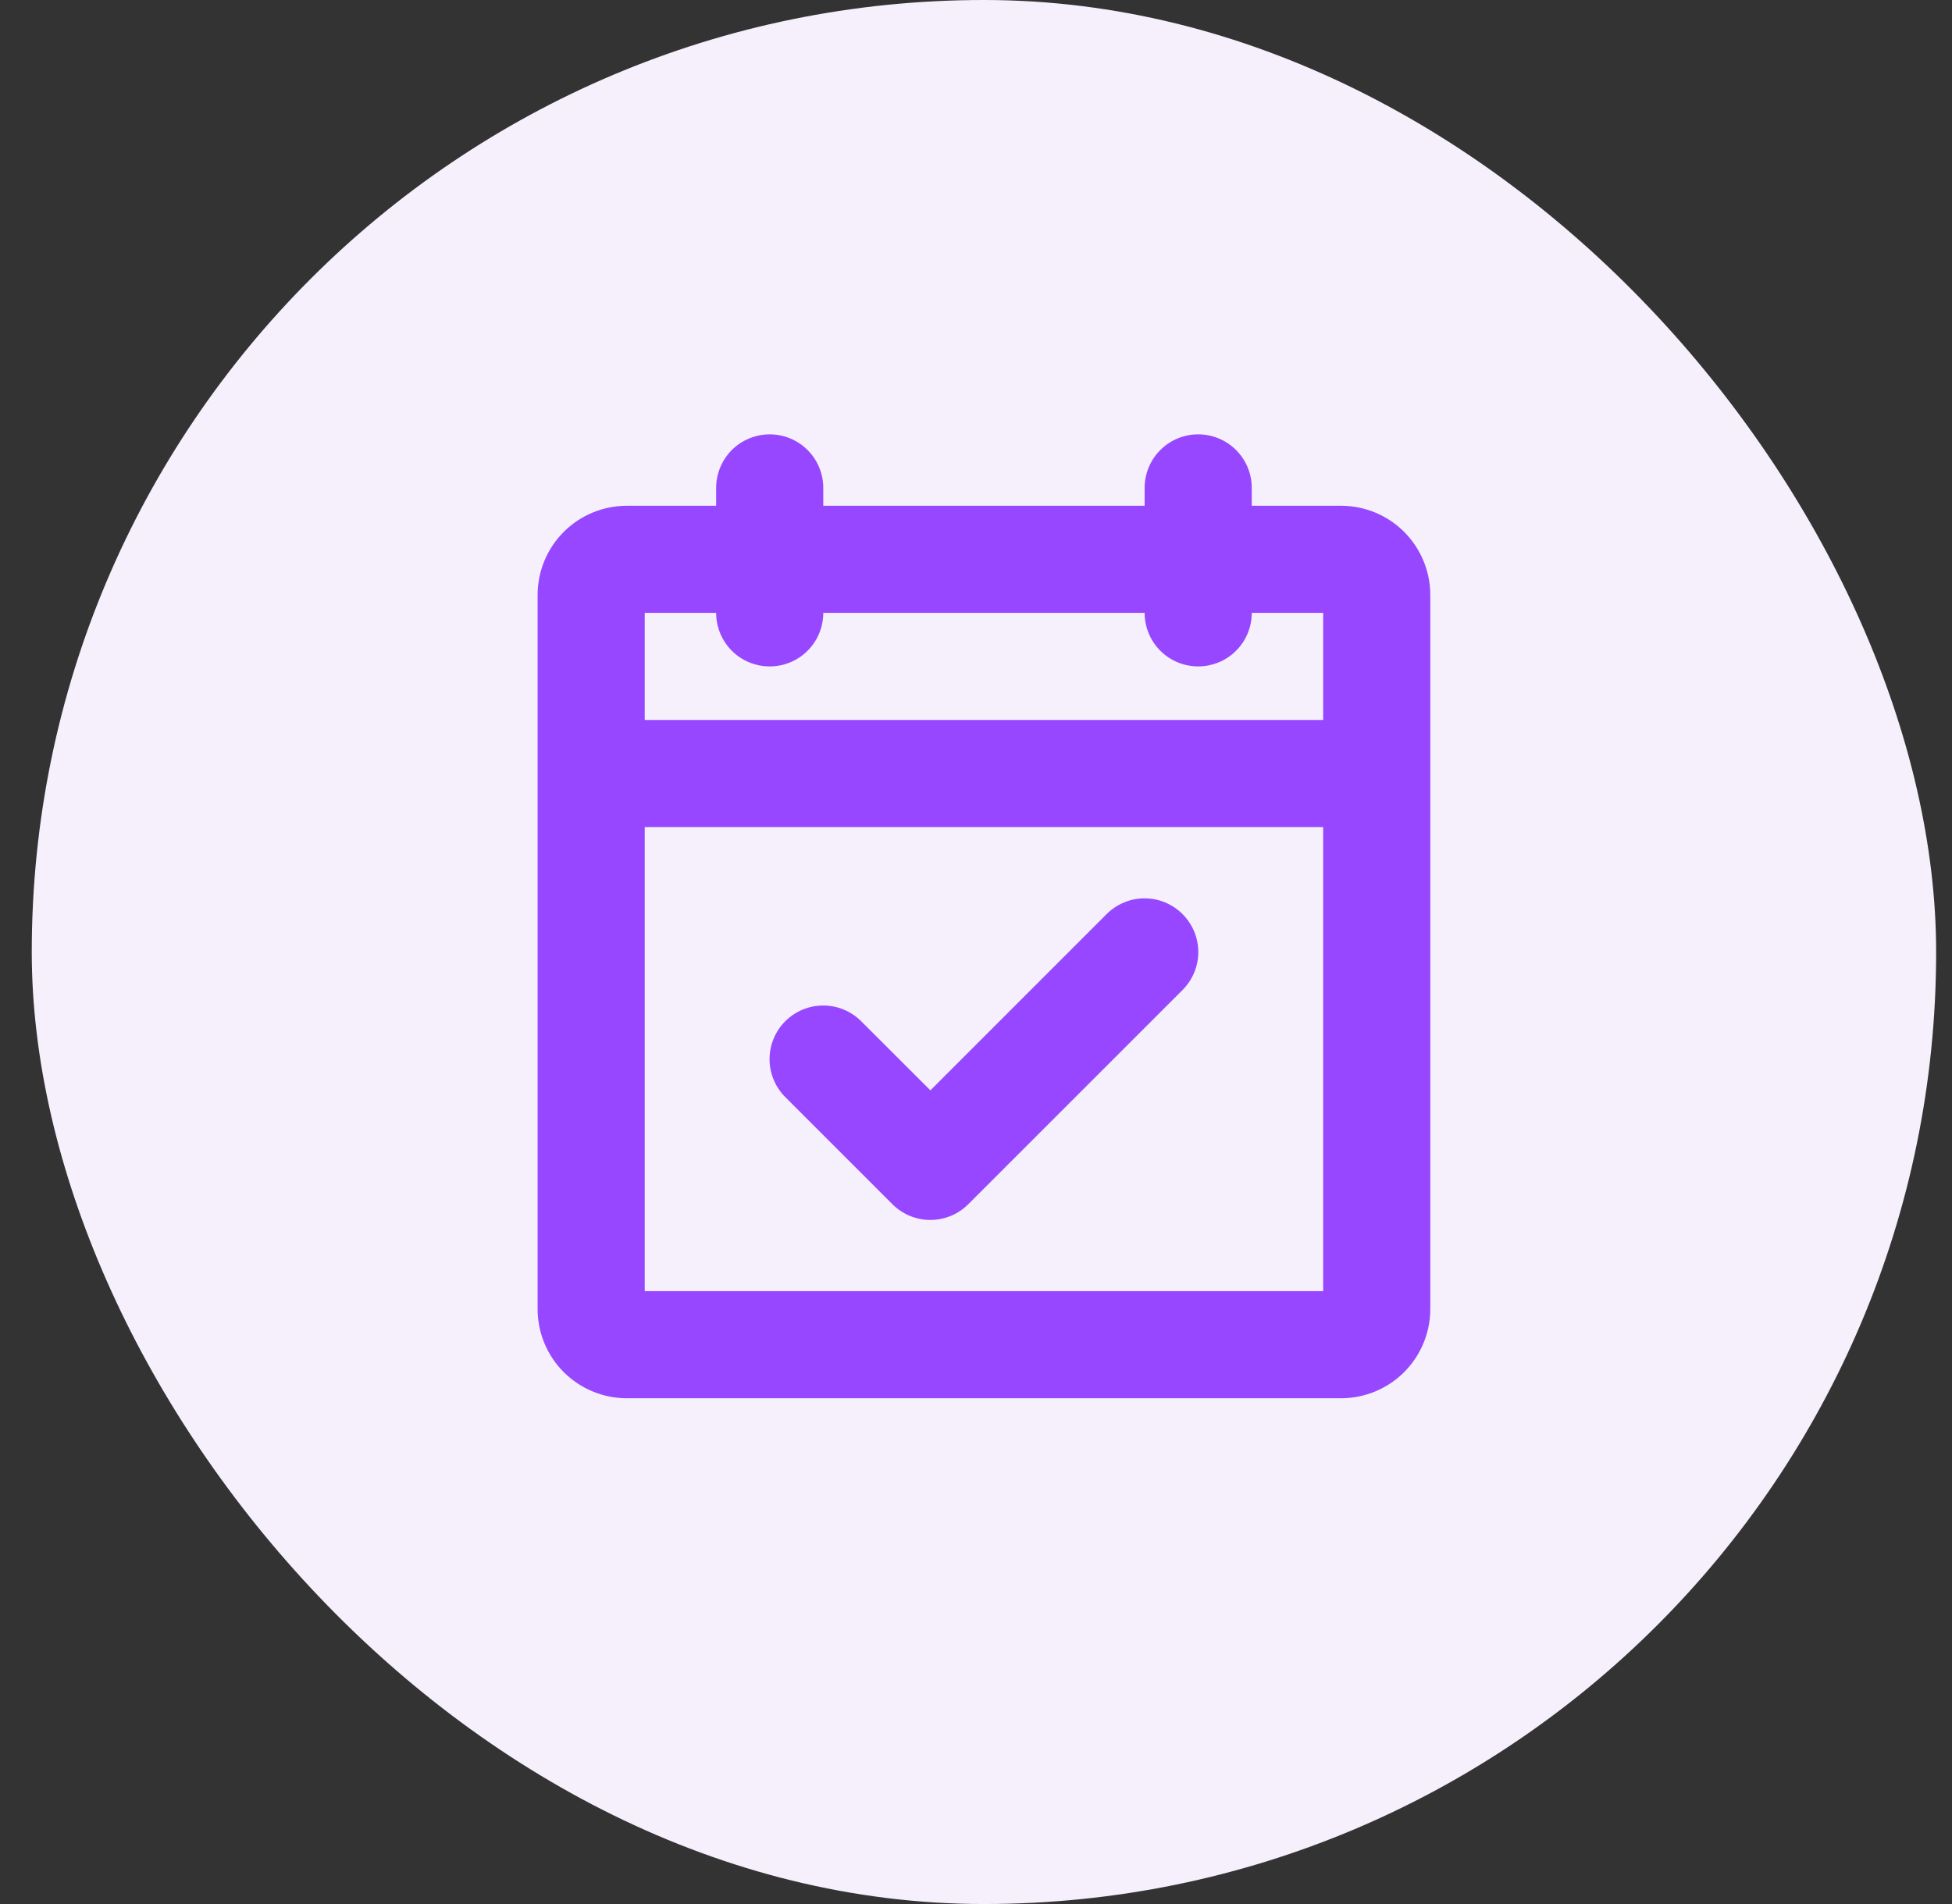 <svg width="41" height="40" viewBox="0 0 41 40" fill="none" xmlns="http://www.w3.org/2000/svg">
<rect x="0" y="0" width="41" height="40" fill="#333333" stroke="none"/>
<rect x="0.667" width="40" height="40" rx="20" fill="#F5F0FB"/>
<path d="M28.167 10.625H26.292V10.25C26.292 9.952 26.174 9.665 25.962 9.454C25.752 9.244 25.465 9.125 25.167 9.125C24.869 9.125 24.582 9.244 24.372 9.454C24.16 9.665 24.042 9.952 24.042 10.25V10.625H17.292V10.25C17.292 9.952 17.174 9.665 16.962 9.454C16.752 9.244 16.465 9.125 16.167 9.125C15.869 9.125 15.582 9.244 15.371 9.454C15.161 9.665 15.042 9.952 15.042 10.25V10.625H13.167C12.67 10.625 12.193 10.822 11.841 11.174C11.489 11.526 11.292 12.003 11.292 12.5V27.5C11.292 27.997 11.489 28.474 11.841 28.826C12.193 29.177 12.67 29.375 13.167 29.375H28.167C28.664 29.375 29.141 29.177 29.493 28.826C29.844 28.474 30.042 27.997 30.042 27.5V12.5C30.042 12.003 29.844 11.526 29.493 11.174C29.141 10.822 28.664 10.625 28.167 10.625ZM15.042 12.875C15.042 13.173 15.161 13.46 15.371 13.671C15.582 13.882 15.869 14 16.167 14C16.465 14 16.752 13.882 16.962 13.671C17.174 13.46 17.292 13.173 17.292 12.875H24.042C24.042 13.173 24.16 13.46 24.372 13.671C24.582 13.882 24.869 14 25.167 14C25.465 14 25.752 13.882 25.962 13.671C26.174 13.46 26.292 13.173 26.292 12.875H27.792V15.125H13.542V12.875H15.042ZM13.542 27.125V17.375H27.792V27.125H13.542ZM24.838 19.204C24.943 19.309 25.026 19.433 25.083 19.57C25.14 19.706 25.169 19.853 25.169 20.001C25.169 20.149 25.14 20.296 25.083 20.432C25.026 20.569 24.943 20.693 24.838 20.798L20.338 25.298C20.233 25.403 20.109 25.486 19.973 25.543C19.836 25.599 19.689 25.629 19.541 25.629C19.393 25.629 19.246 25.599 19.11 25.543C18.973 25.486 18.849 25.403 18.744 25.298L16.494 23.048C16.283 22.837 16.164 22.55 16.164 22.251C16.164 21.952 16.283 21.665 16.494 21.454C16.706 21.243 16.992 21.124 17.291 21.124C17.59 21.124 17.877 21.243 18.088 21.454L19.542 22.906L23.246 19.201C23.351 19.097 23.475 19.014 23.612 18.958C23.748 18.901 23.895 18.872 24.043 18.873C24.19 18.873 24.337 18.902 24.473 18.959C24.61 19.016 24.734 19.099 24.838 19.204Z" fill="#9747FF"/>
</svg>
